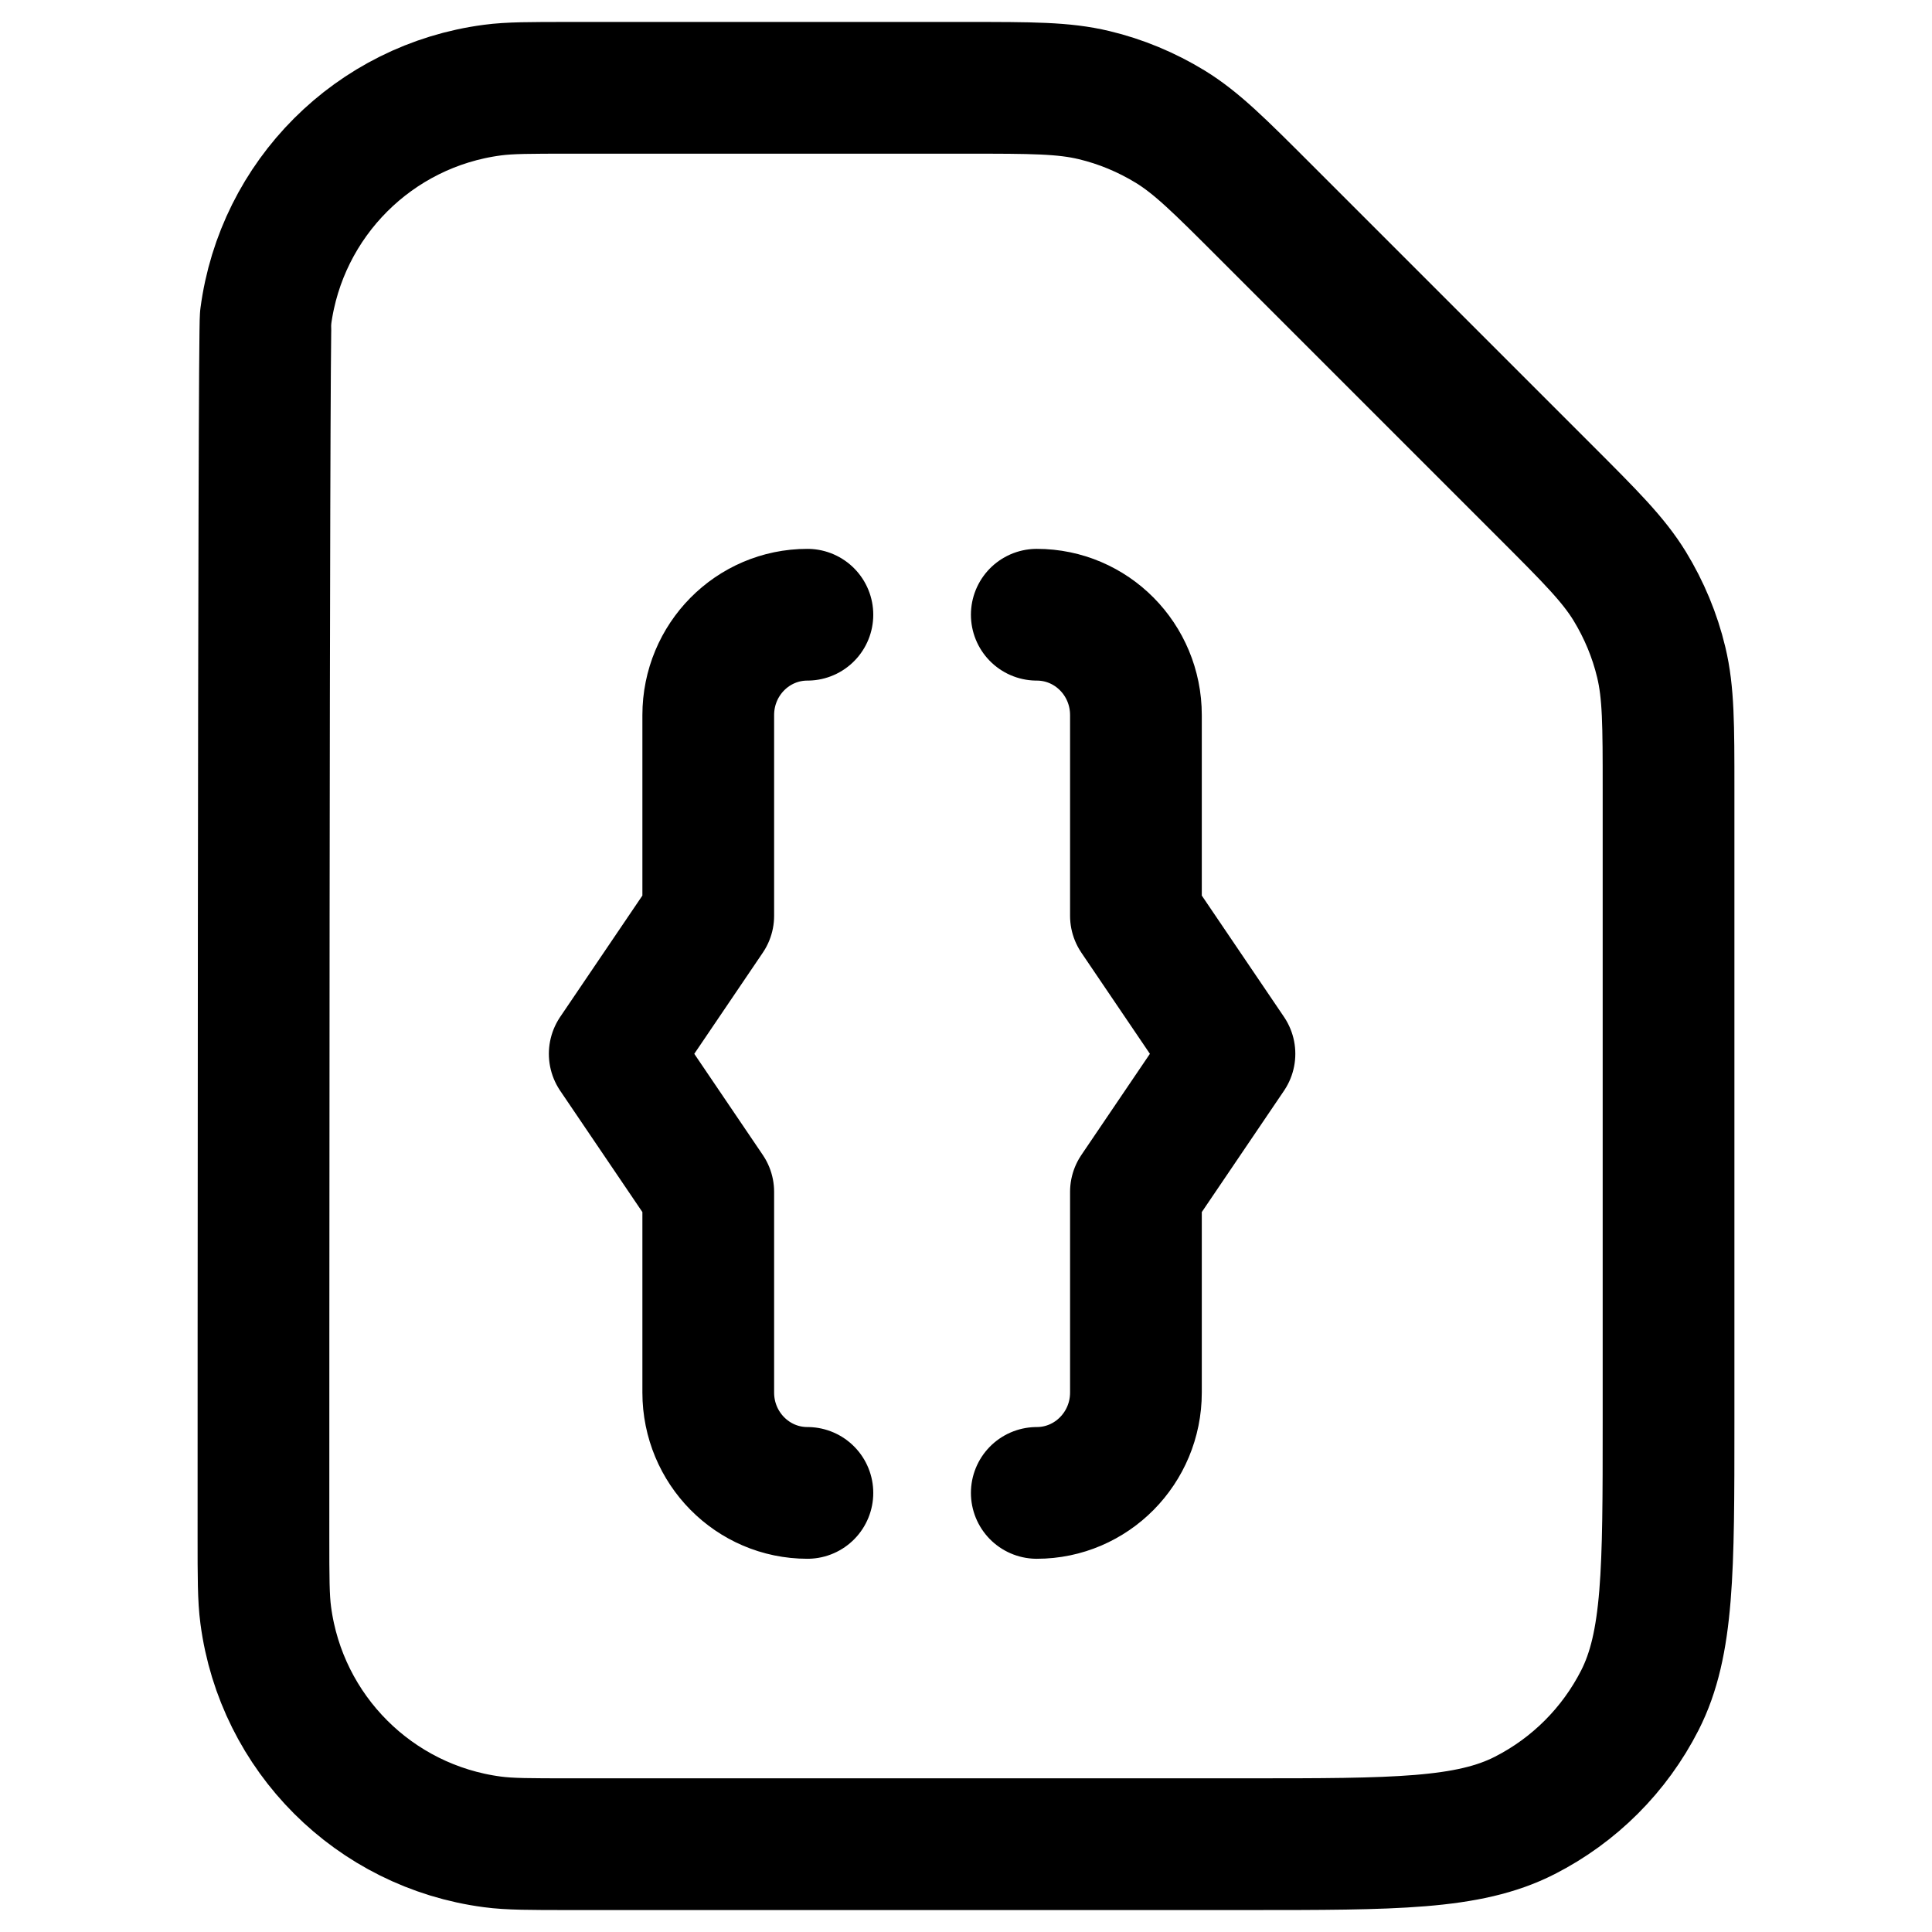 <svg width="22" height="22" viewBox="0 0 22 22" fill="none" xmlns="http://www.w3.org/2000/svg">
<path d="M6.5 21H14.2C15.88 21 16.72 21 17.362 20.673C17.927 20.385 18.385 19.927 18.673 19.362C19 18.72 19 17.88 19 16.2V8.988C19 8.254 19 7.888 18.917 7.542C18.844 7.236 18.722 6.944 18.558 6.675C18.372 6.372 18.113 6.113 17.594 5.594L14.406 2.406C13.887 1.887 13.628 1.628 13.325 1.442C13.056 1.278 12.764 1.156 12.458 1.083C12.112 1 11.745 1 11.012 1H6.5C6.036 1 5.803 1 5.608 1.026C4.262 1.203 3.203 2.262 3.026 3.608C3 3.803 3 17.036 3 17.5C3 17.964 3 18.197 3.026 18.392C3.203 19.738 4.262 20.797 5.608 20.974C5.803 21 6.036 21 6.5 21Z" stroke="currentColor" stroke-width="1.5" stroke-linecap="round" stroke-linejoin="round"/>
<path d="M11.806 17C12.429 17 12.935 16.488 12.935 15.857V13.572L14 12L12.935 10.428V8.143C12.935 7.511 12.43 7 11.806 7M9.194 7C8.57 7 8.065 7.511 8.065 8.143V10.428L7 12L8.065 13.572V15.857C8.065 16.488 8.57 17 9.194 17" stroke="currentColor" stroke-width="1.5" stroke-linecap="round" stroke-linejoin="round"/>
</svg>
